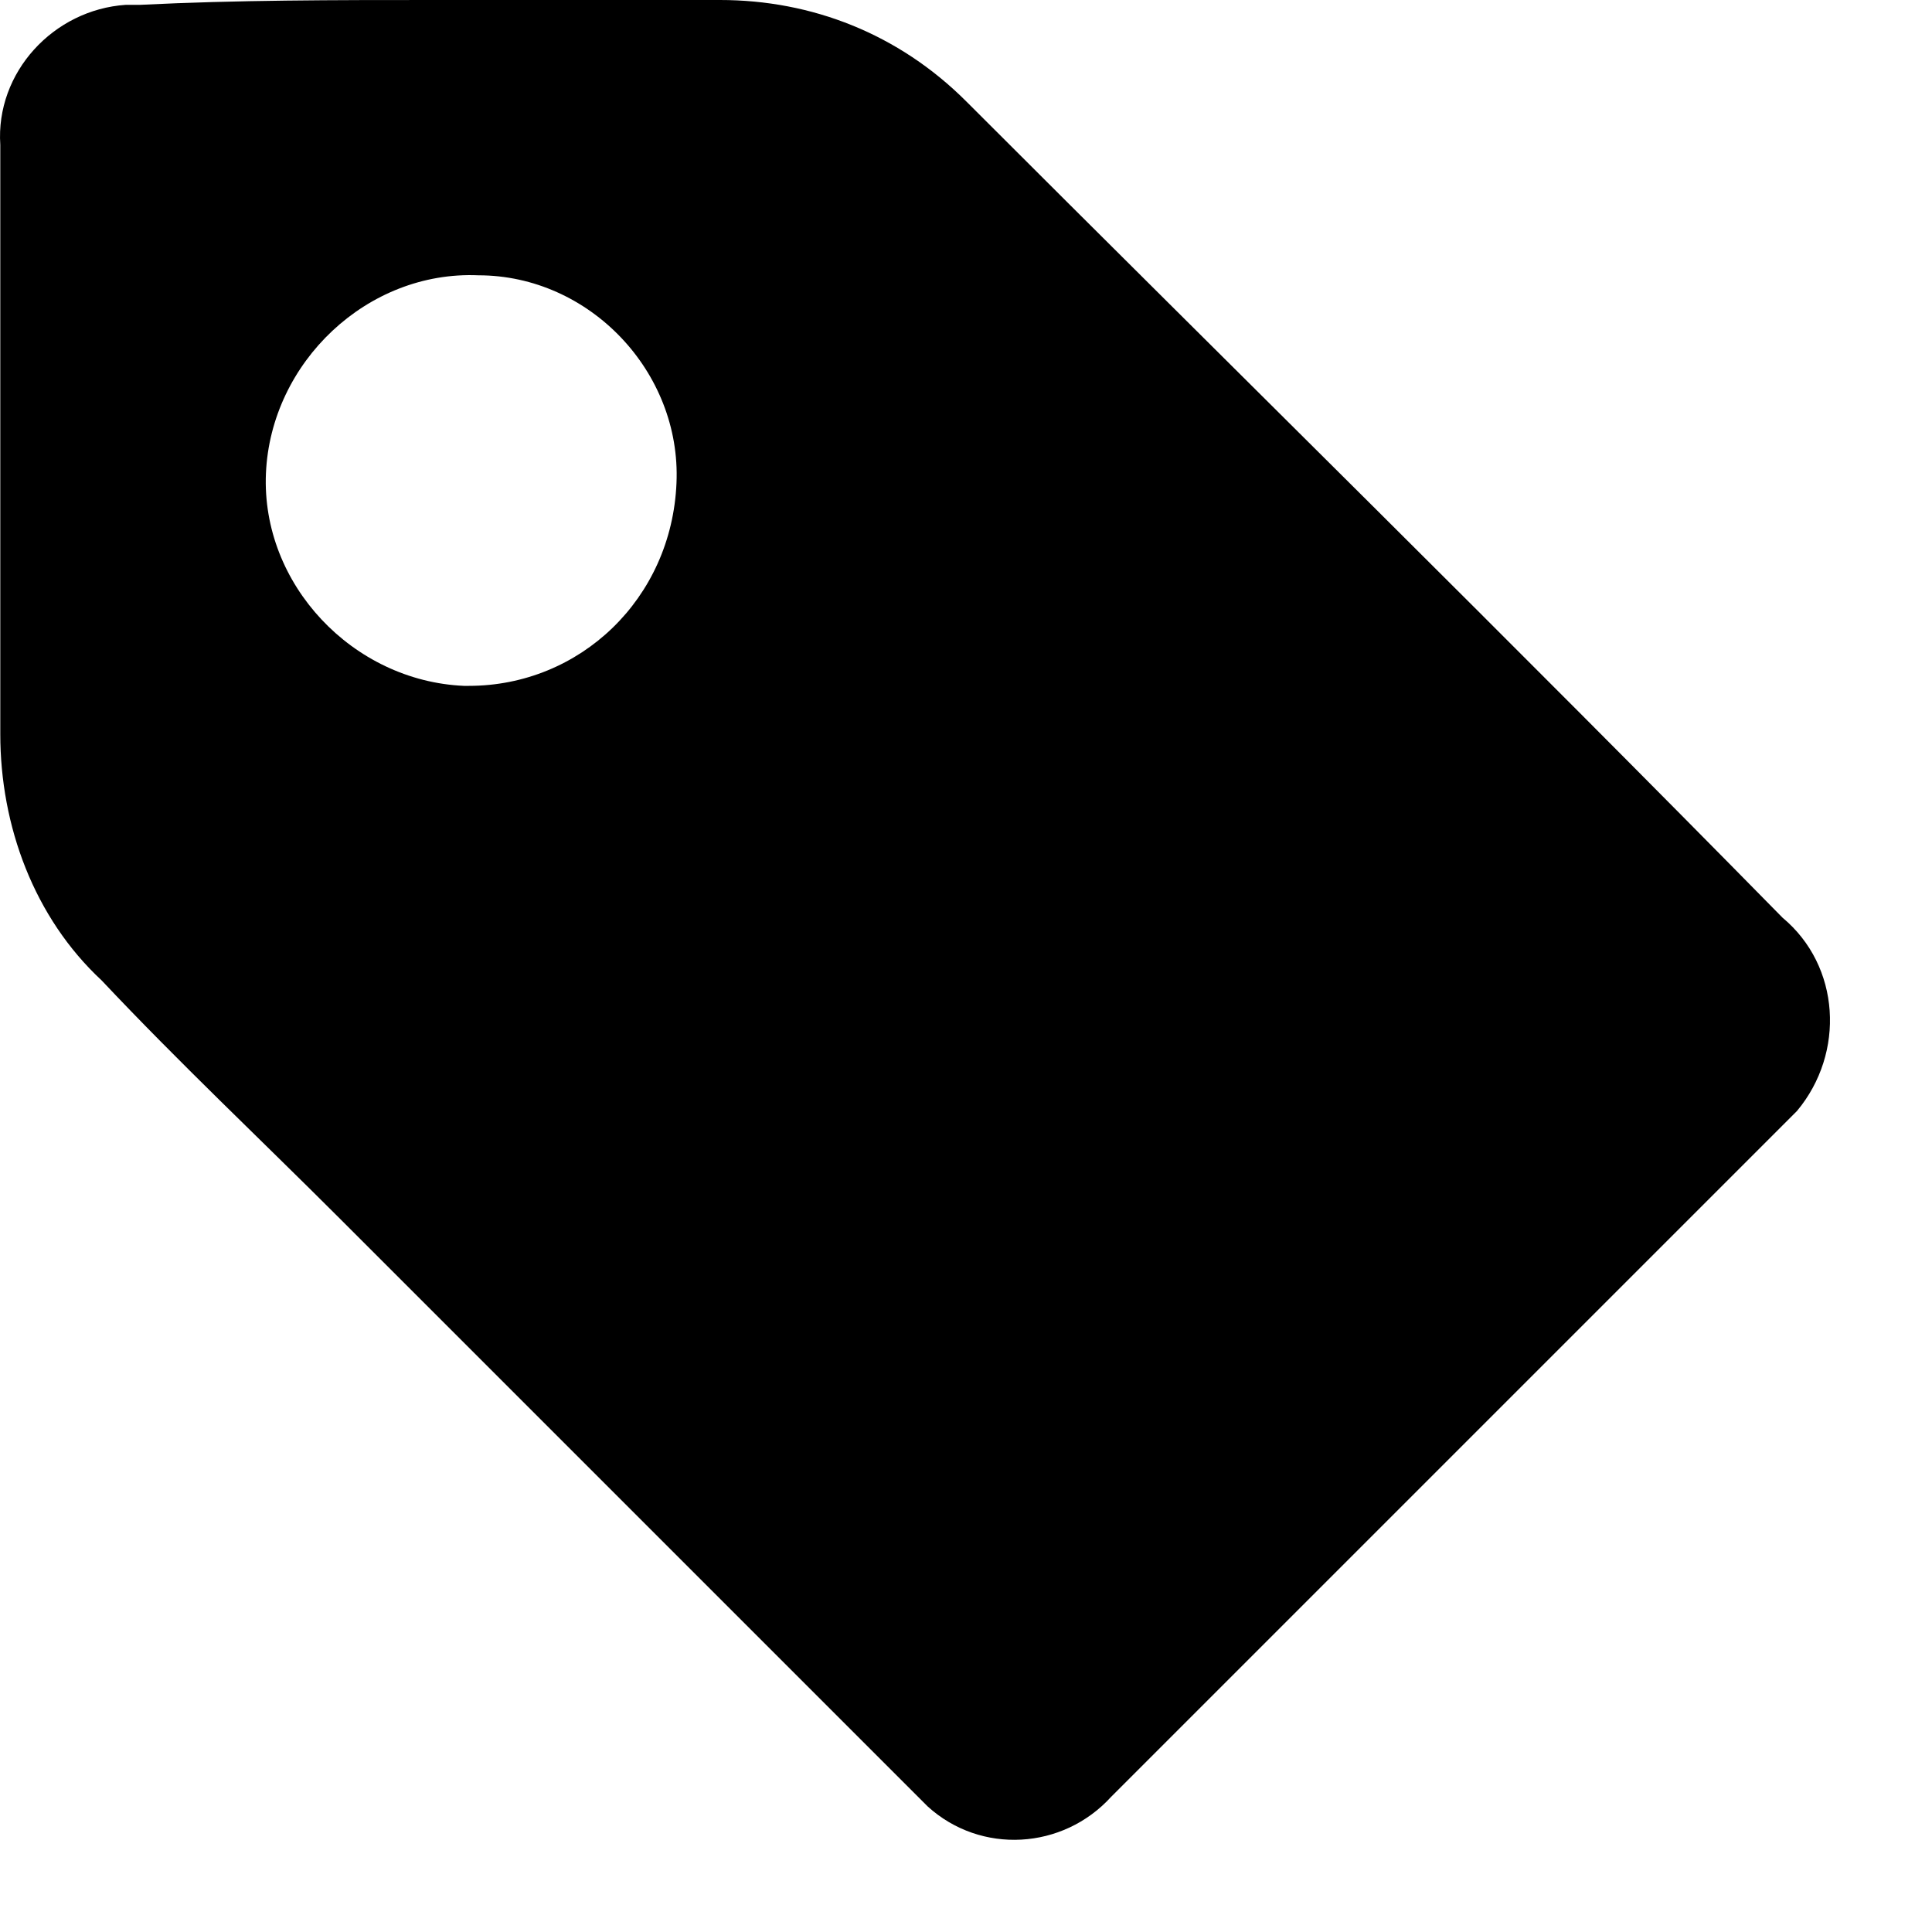 <?xml version="1.0" encoding="utf-8"?>
<svg xmlns="http://www.w3.org/2000/svg" xmlns:svg="http://www.w3.org/2000/svg" width="40" height="40">
 <g>
  <path fill="#{promotions_icon}" d="m9.006,0c2,0 3.9,0 5.9,0c1.9,0 3.7,0.7 5.1,2.1c5.6,5.6 11.3,11.2 16.9,16.9c1.2,1 1.3,2.8 0.3,4c-0.1,0.1 -0.2,0.2 -0.3,0.3c-0.6,0.6 -1.3,1.3 -1.9,1.9c-4,4 -8,8 -12,12c-1,1.1 -2.7,1.2 -3.8,0.2c-0.1,-0.1 -0.1,-0.1 -0.2,-0.2c-4,-4 -8,-8 -12,-12c-1.6,-1.6 -3.3,-3.2 -4.9,-4.9c-1.4,-1.3 -2.1,-3.2 -2.1,-5.1c0,-4.1 0,-8.2 0,-12.2c-0.1,-1.5 1.1,-2.8 2.6,-2.9c0.1,0 0.2,0 0.3,0c2,-0.1 4,-0.1 6.1,-0.1zm5,10c0.1,-2.3 -1.8,-4.3 -4.1,-4.3c-2.3,-0.1 -4.3,1.8 -4.4,4.1s1.8,4.3 4.1,4.4l0.1,0c2.3,0 4.2,-1.8 4.3,-4.2l0,0l0,0z"/>
 </g>
</svg>
